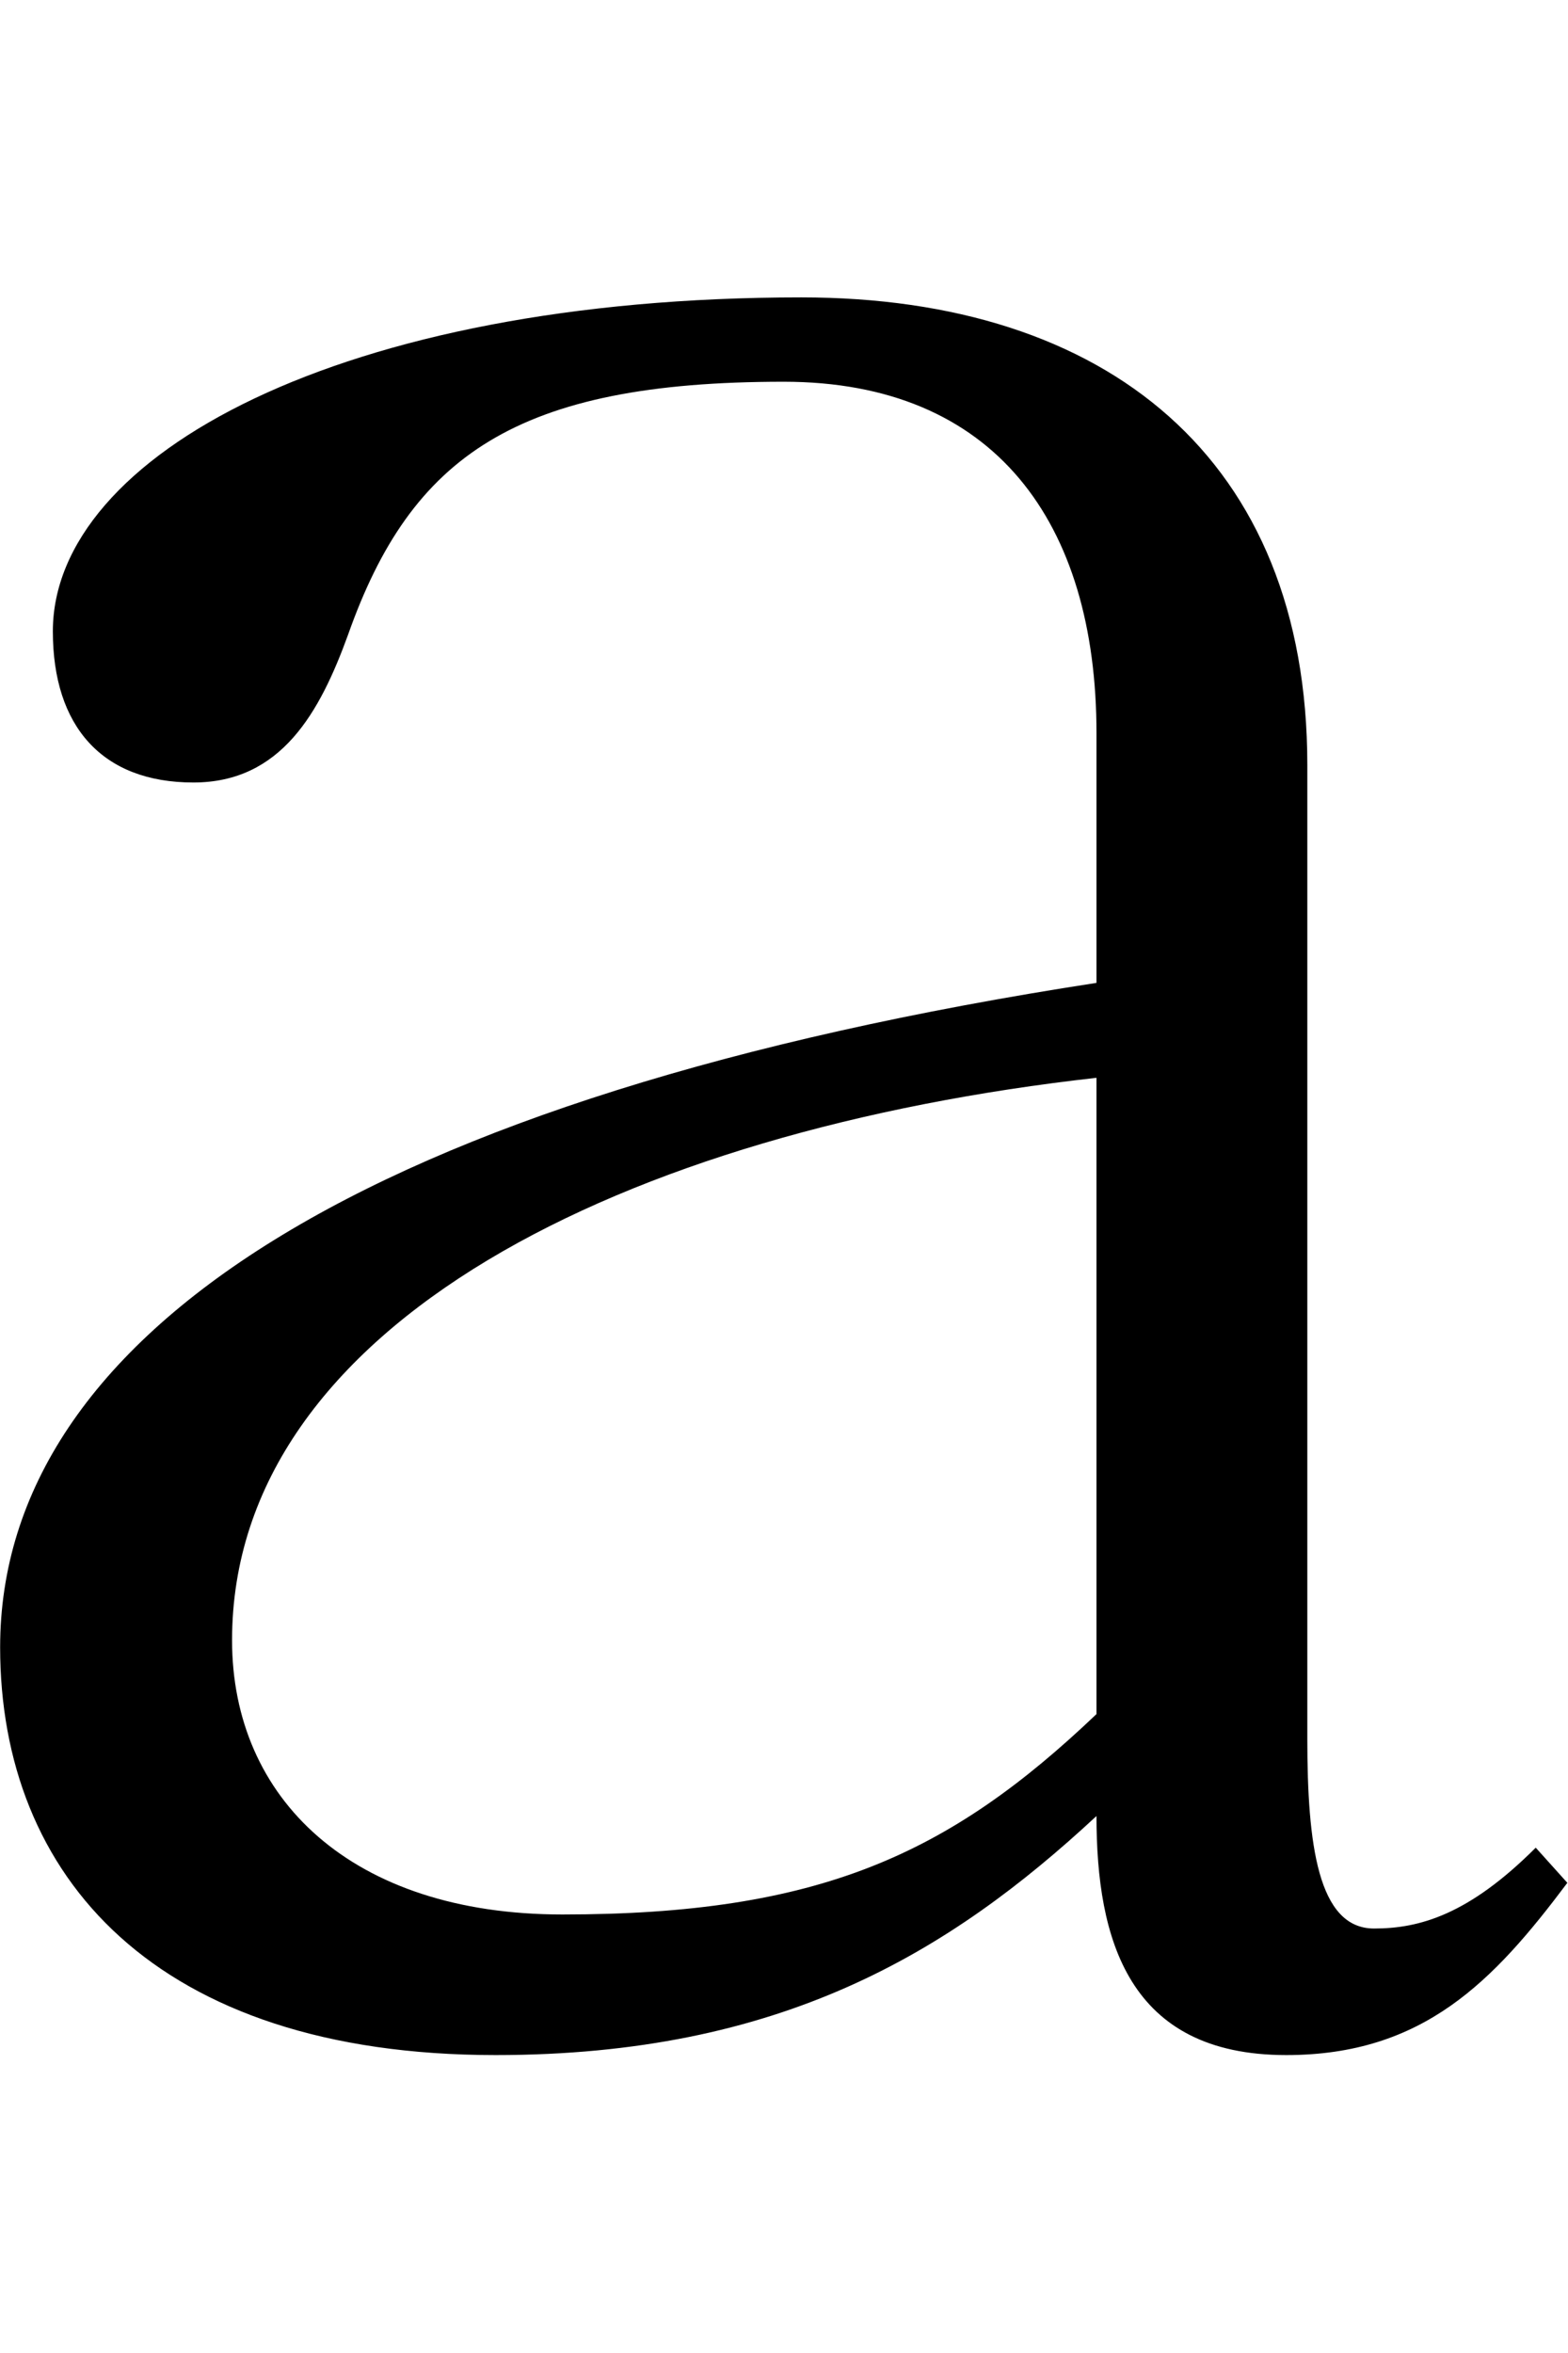 <svg id="레이어_1" data-name="레이어 1" xmlns="http://www.w3.org/2000/svg" viewBox="0 0 2400 3600"><path d="M2399,2880.65c-112.95,150.6-220.52,263.54-430.28,263.54-242,0-290.43-177.48-290.43-365.73-225.89,209.76-484.07,365.73-919.72,365.73C236.86,3144.19.21,2869.89.21,2520.3c0-478.69,559.36-844.42,1678.08-1016.53V1121.9c0-322.71-156-537.85-478.69-537.85-408.75,0-570.11,113-666.92,387.25-43,118.33-102.19,225.9-236.66,225.9-139.83,0-215.13-86.06-215.13-231.28C80.89,697,521.92,455,1226.5,455,1694.42,455,2001,702.38,2001,1170.31V2660.13c0,161.36,16.14,290.44,102.19,290.44,69.92,0,145.22-21.51,247.42-123.71ZM1678.29,1649c-720.72,80.68-1323.1,376.5-1323.1,860.56,0,242,182.87,419.52,505.57,419.52,392.63,0,591.64-91.44,817.53-306.57Z"/></svg>